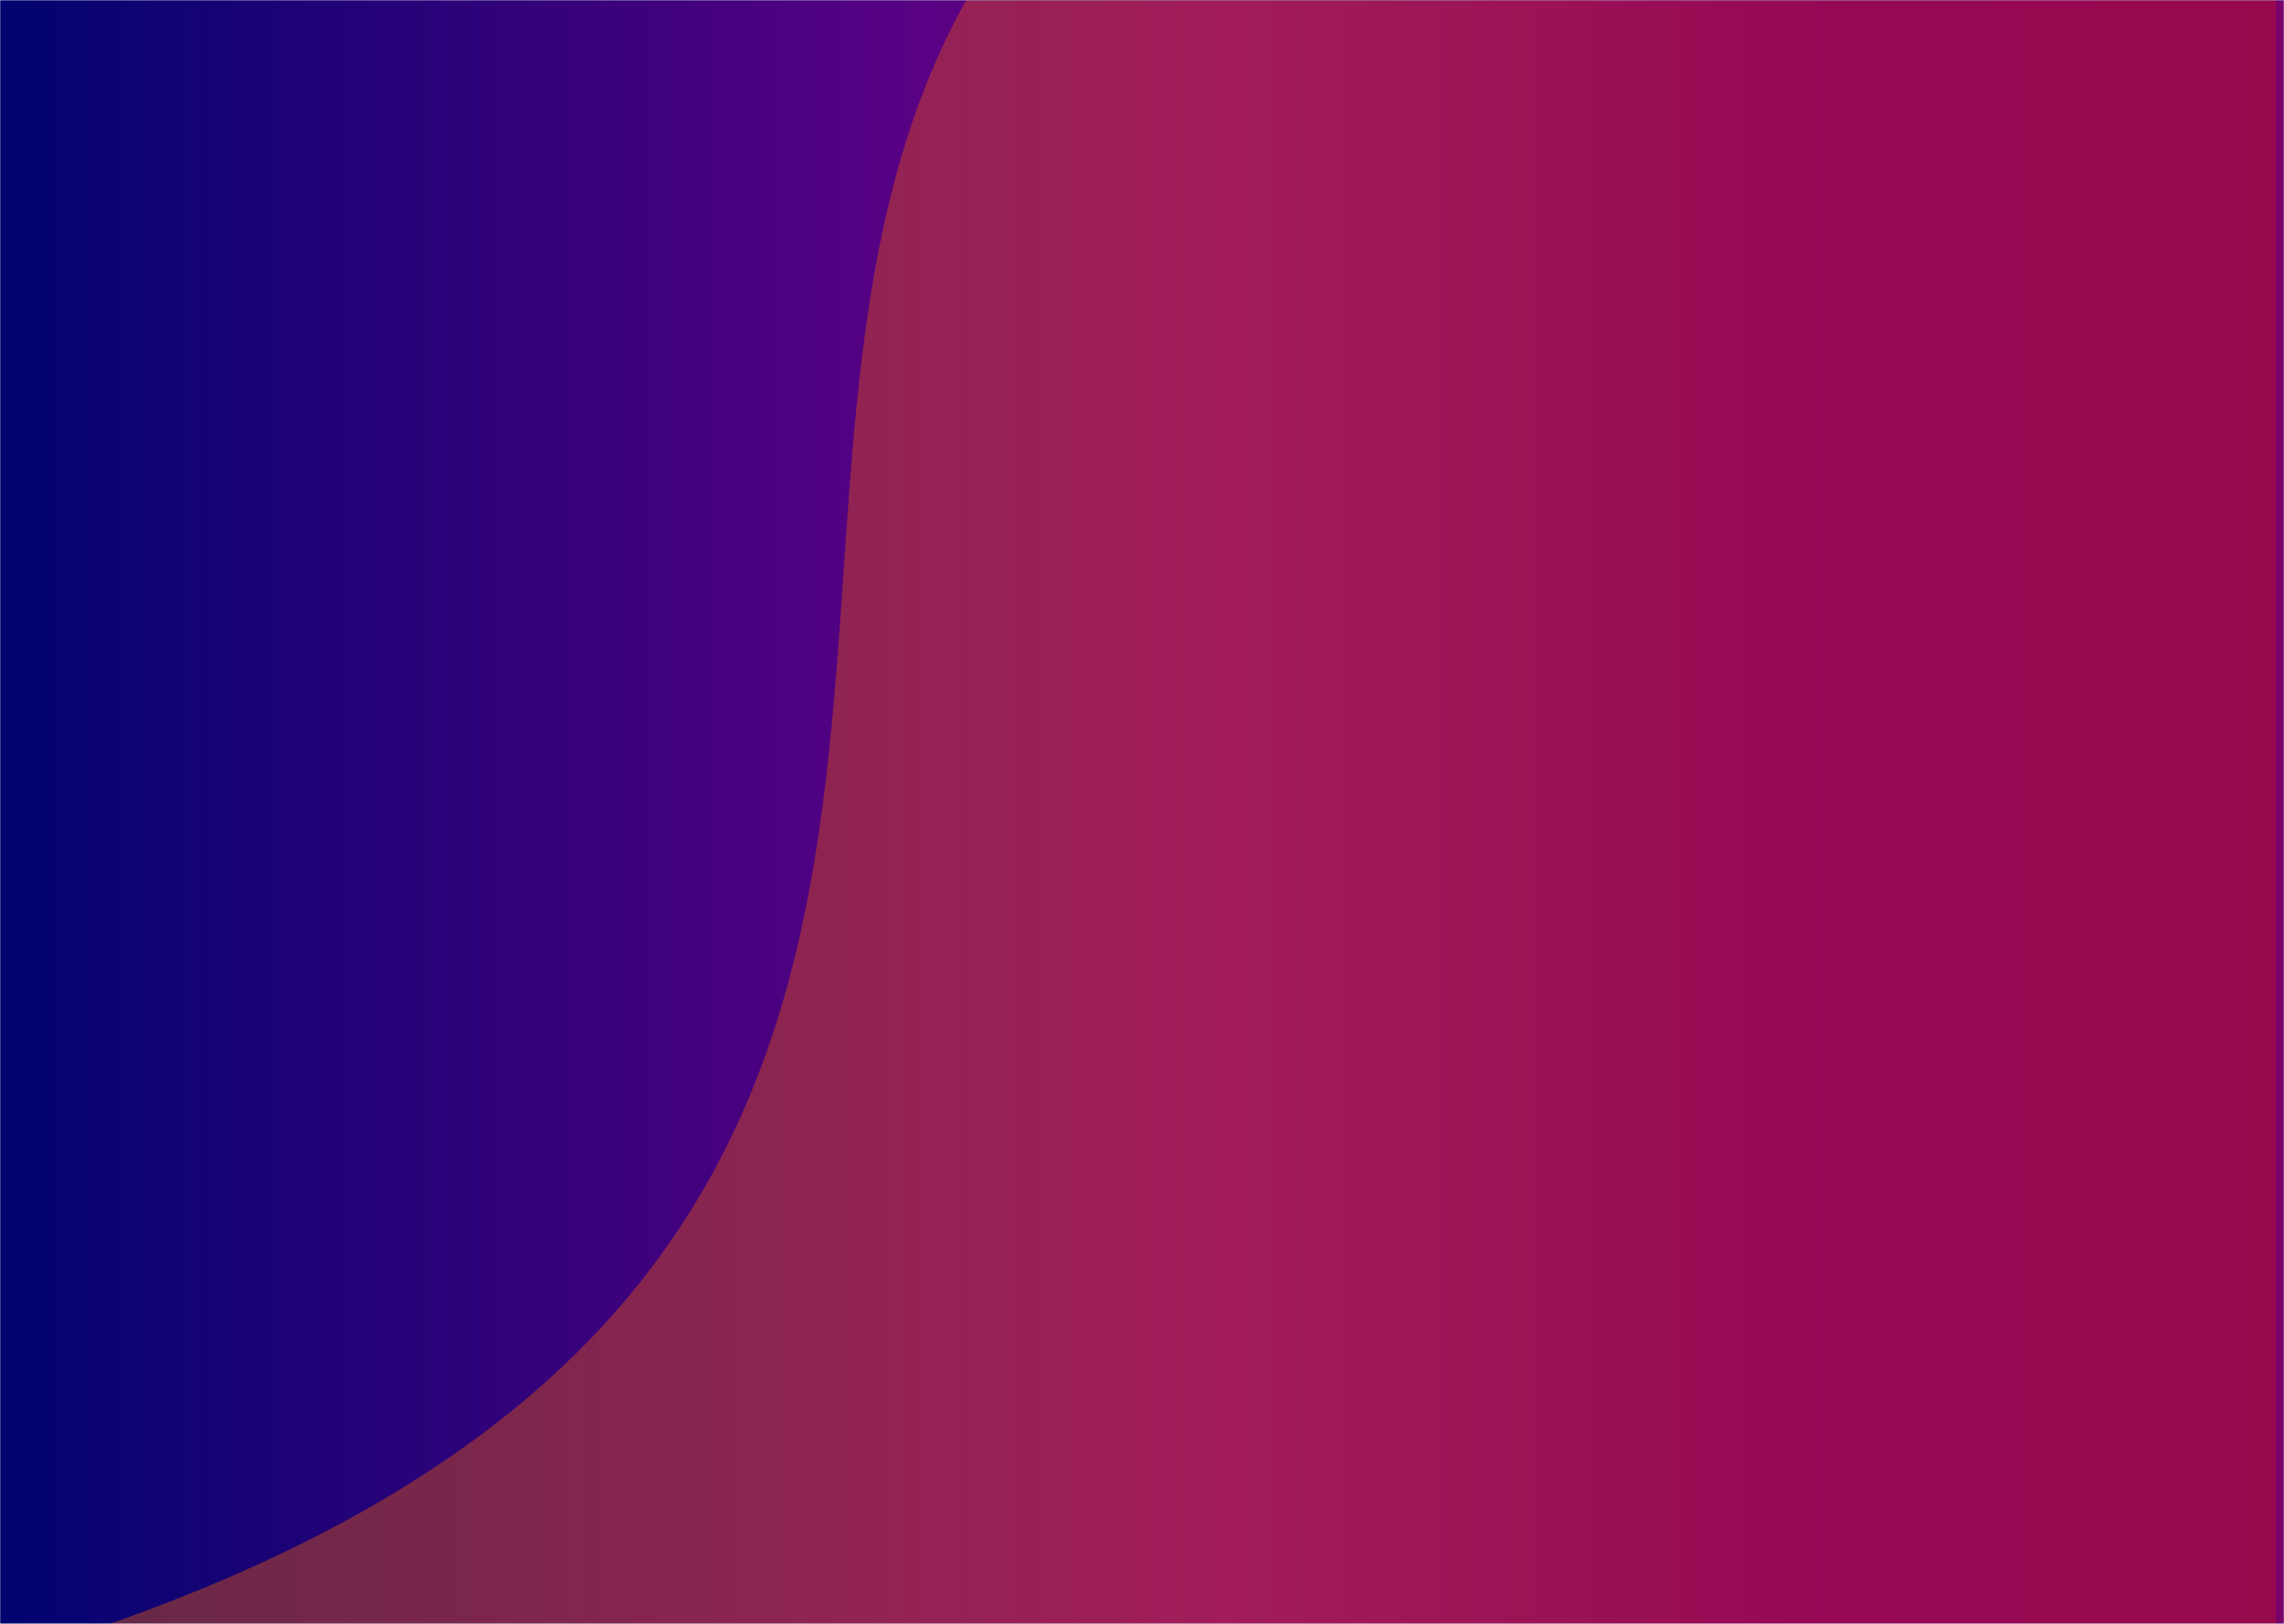 <svg width="1440" height="1024" viewBox="0 0 1440 1024" fill="none" xmlns="http://www.w3.org/2000/svg">
<mask id="mask0_1_8" style="mask-type:luminance" maskUnits="userSpaceOnUse" x="0" y="0" width="1440" height="1024">
<path d="M1440 0H0V1024H1440V0Z" fill="white"/>
</mask>
<g mask="url(#mask0_1_8)">
<path d="M1445.63 0.206V1073.57H779.313C779.313 1103.76 754.028 1128.2 722.851 1128.2C691.673 1128.2 666.378 1103.76 666.378 1073.57H0.068V0.206H1445.63Z" fill="#020163"/>
<path d="M1445.63 0.206V1046.26H779.313C779.313 1076.42 754.039 1100.89 722.851 1100.89C691.662 1100.89 666.378 1076.45 666.378 1046.26H0.068V0.206H1445.63Z" fill="url(#paint0_linear_1_8)"/>
<path style="mix-blend-mode:multiply" opacity="0.38" d="M1434.81 0.206V1046.26H768.451C768.349 1117.61 655.594 1117.56 655.516 1046.26H0.068C731.268 831.035 423.301 332.414 609.116 0.206H1434.81Z" fill="url(#paint1_linear_1_8)"/>
</g>
<defs>
<linearGradient id="paint0_linear_1_8" x1="0.068" y1="550.542" x2="1445.63" y2="550.542" gradientUnits="userSpaceOnUse">
<stop stop-color="#01036F"/>
<stop offset="0.53" stop-color="#74008A"/>
<stop offset="1" stop-color="#7A006B"/>
</linearGradient>
<linearGradient id="paint1_linear_1_8" x1="0.068" y1="549.975" x2="1434.81" y2="549.975" gradientUnits="userSpaceOnUse">
<stop stop-color="#FD6500"/>
<stop offset="0.22" stop-color="#FB6201"/>
<stop offset="0.39" stop-color="#F55904"/>
<stop offset="0.54" stop-color="#EA4909"/>
<stop offset="0.67" stop-color="#DA3211"/>
<stop offset="0.8" stop-color="#C7161A"/>
</linearGradient>
</defs>
</svg>
